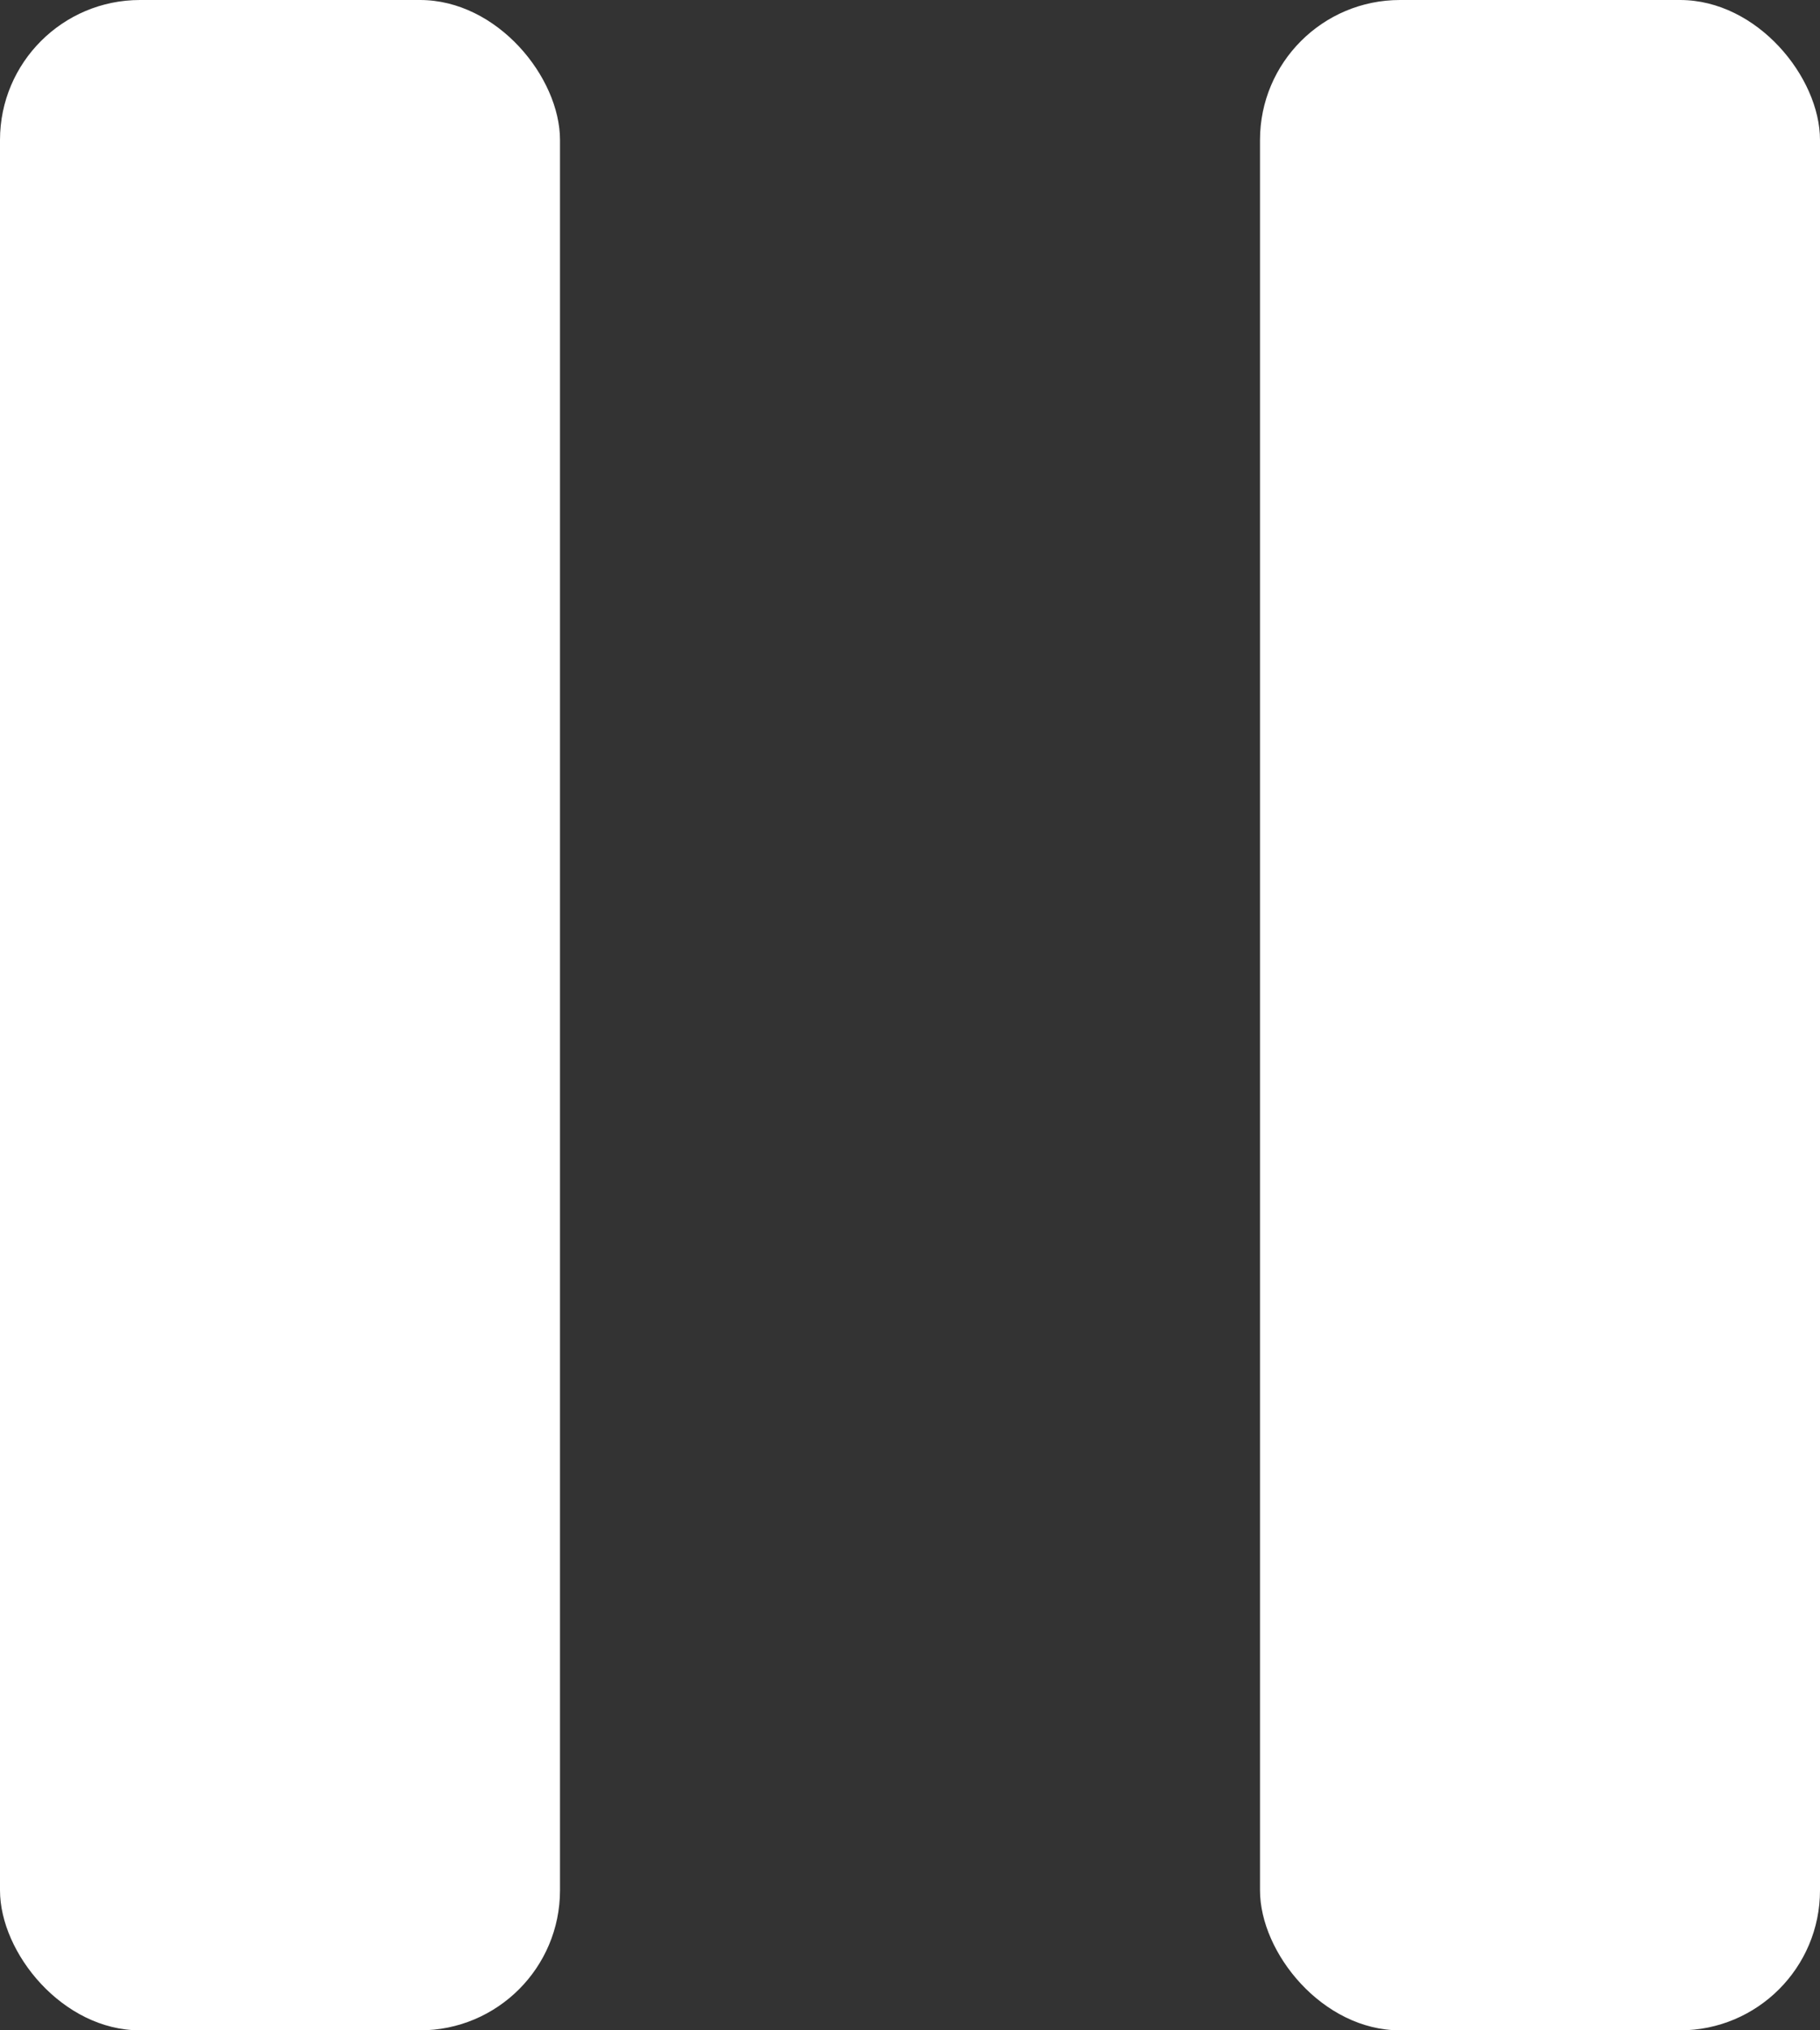 <svg width="26" height="29" viewBox="0 0 26 29" fill="none" xmlns="http://www.w3.org/2000/svg">
<rect x="0" y="0" width="26" height="29" fill="#333333" stroke="none"/>
<rect width="8" height="29" rx="2" fill="white"/>
<rect x="18" width="8" height="29" rx="2" fill="white"/>
</svg>
